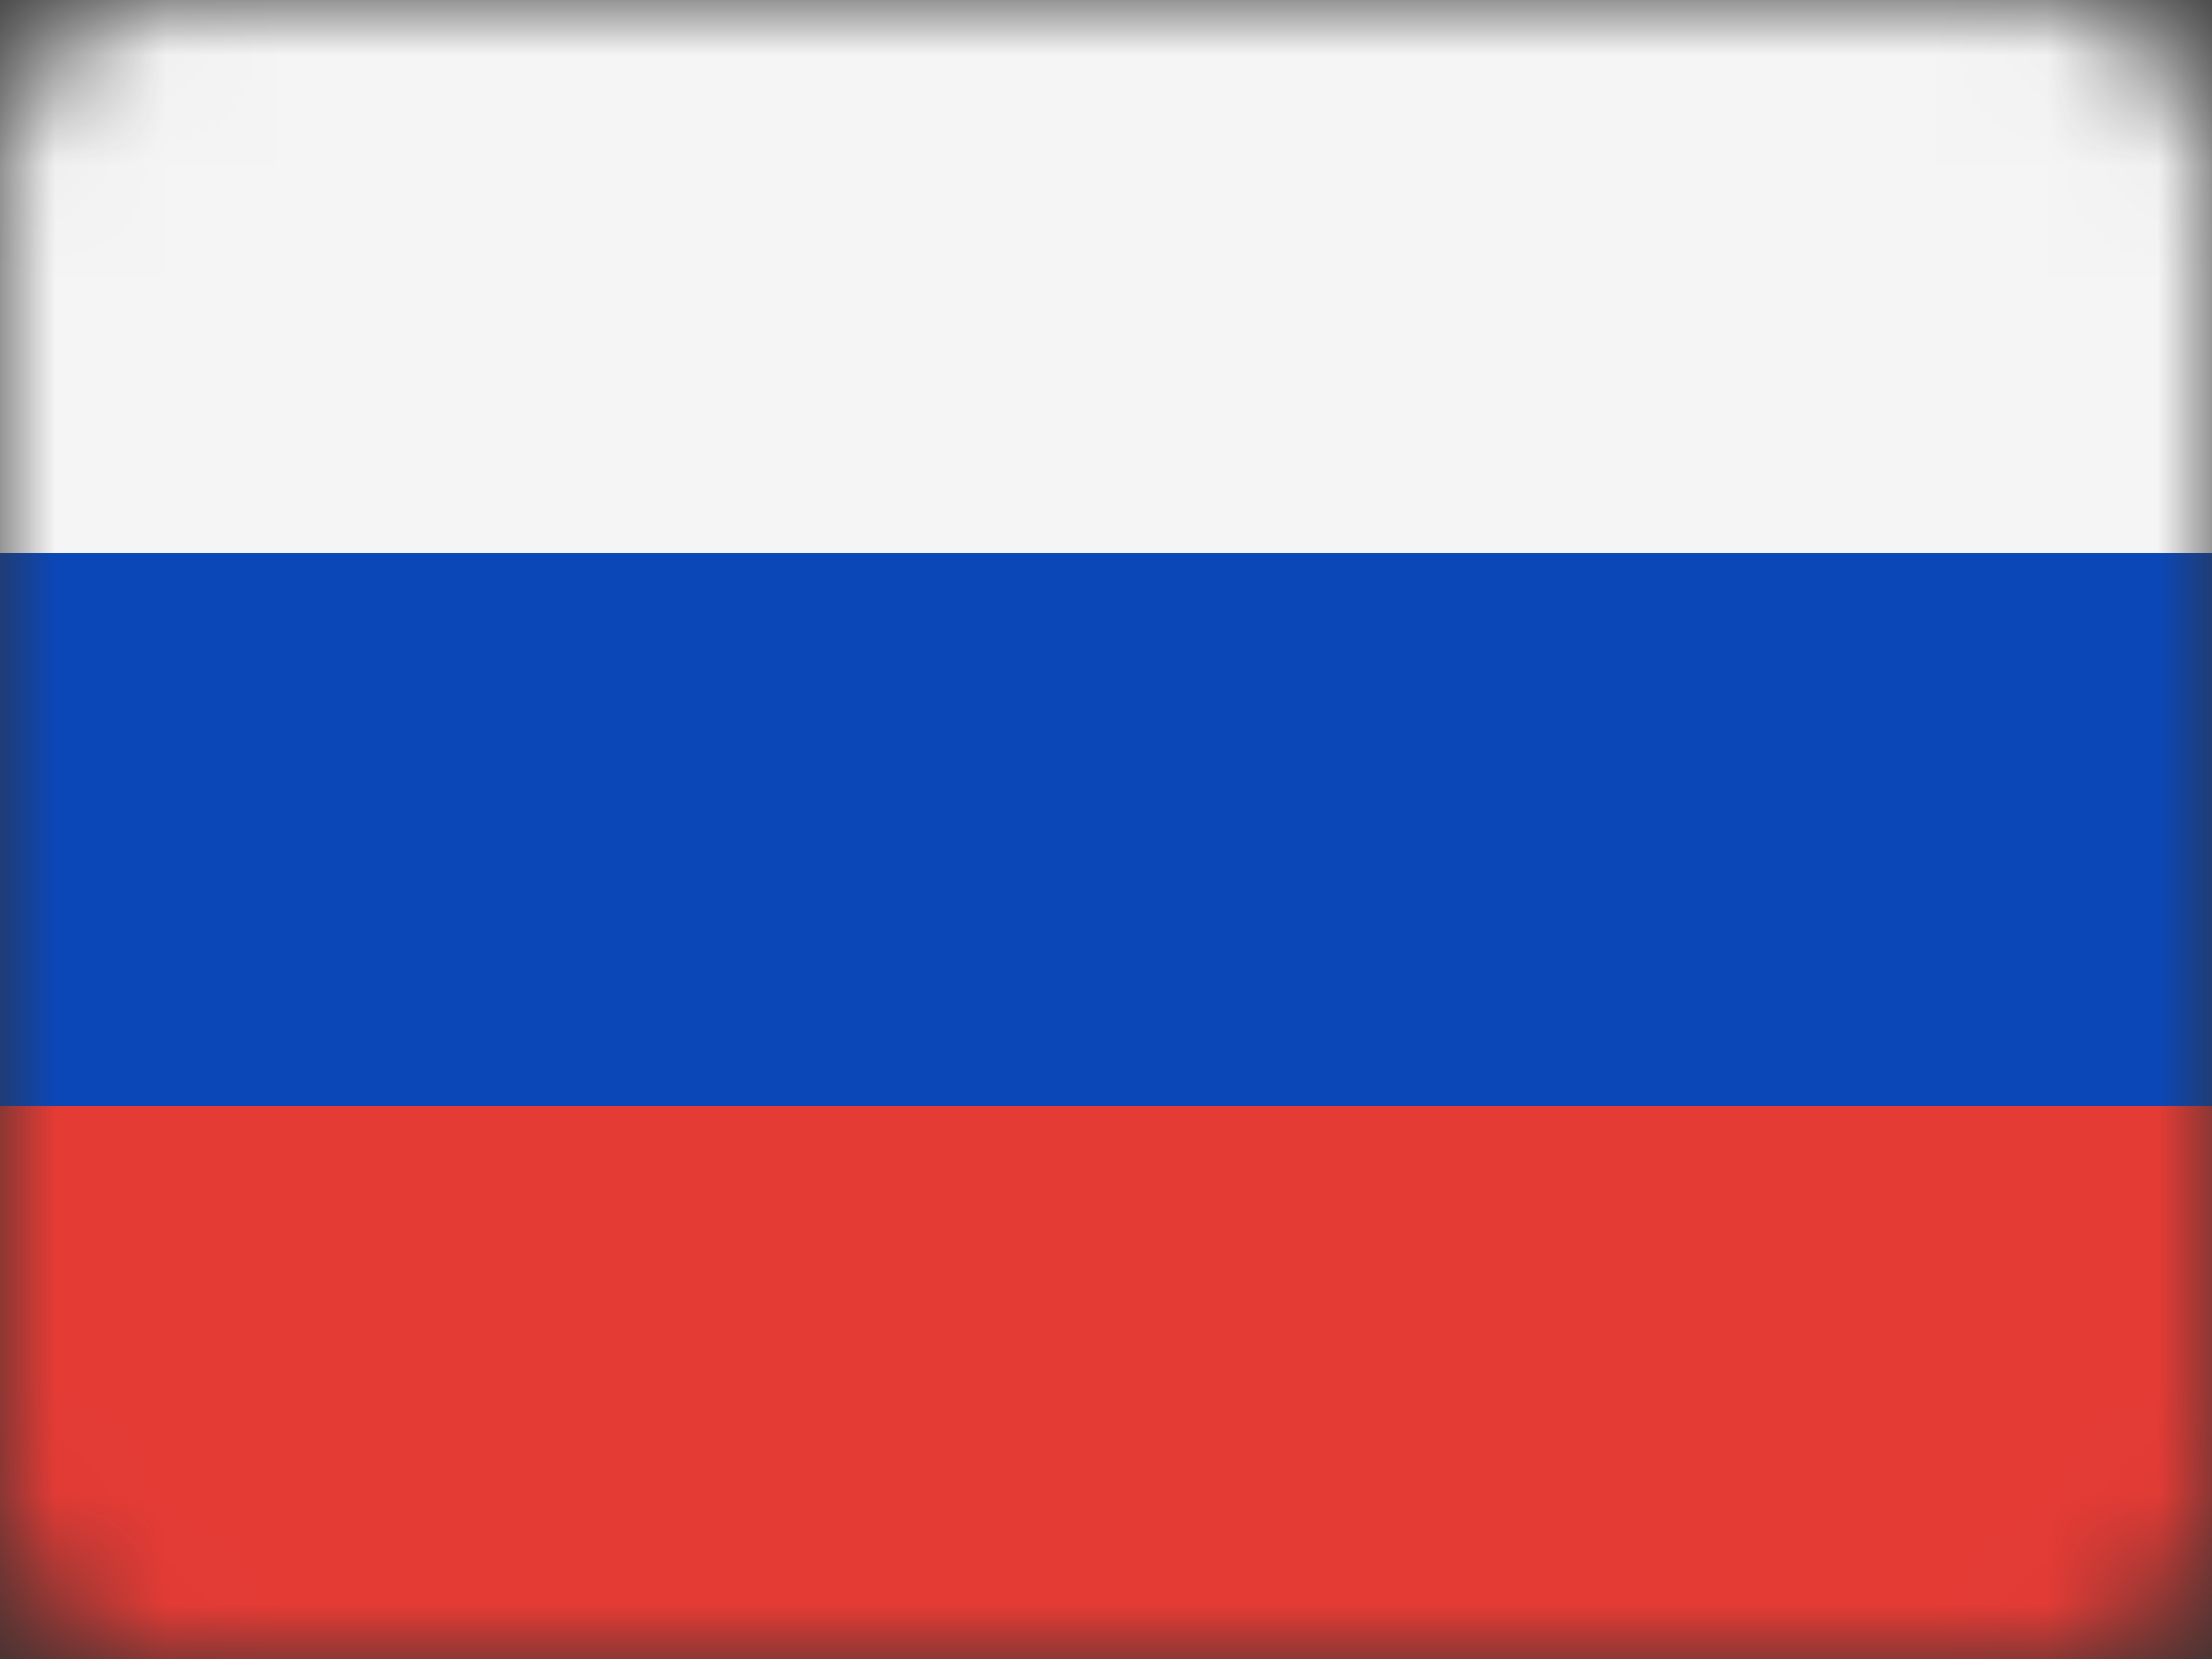 <svg width="20" height="15" viewBox="0 0 20 15" fill="none" xmlns="http://www.w3.org/2000/svg">
<rect x="0" y="0" width="20" height="15" fill="#333333" stroke="none"/>
<mask id="mask0_294_432" style="mask-type:luminance" maskUnits="userSpaceOnUse" x="0" y="0" width="20" height="15">
<path d="M18.571 0H1.429C0.64 0 0 0.672 0 1.5V13.5C0 14.328 0.64 15 1.429 15H18.571C19.36 15 20 14.328 20 13.5V1.5C20 0.672 19.36 0 18.571 0Z" fill="white"/>
</mask>
<g mask="url(#mask0_294_432)">
<path d="M18.571 0.188H1.429C0.738 0.188 0.179 0.775 0.179 1.5V13.5C0.179 14.225 0.738 14.812 1.429 14.812H18.571C19.262 14.812 19.821 14.225 19.821 13.5V1.5C19.821 0.775 19.262 0.188 18.571 0.188Z" fill="white" stroke="#F5F5F5" stroke-width="14.286"/>
<mask id="mask1_294_432" style="mask-type:alpha" maskUnits="userSpaceOnUse" x="-8" y="-8" width="35" height="30">
<path d="M18.393 0H1.25C0.56 0 0 0.588 0 1.312V13.312C0 14.037 0.56 14.625 1.25 14.625H18.393C19.083 14.625 19.643 14.037 19.643 13.312V1.312C19.643 0.588 19.083 0 18.393 0Z" fill="white" stroke="white" stroke-width="14.286"/>
</mask>
<g mask="url(#mask1_294_432)">
<path fill-rule="evenodd" clip-rule="evenodd" d="M0 10H20V5H0V10Z" fill="#0C47B7"/>
<path fill-rule="evenodd" clip-rule="evenodd" d="M0 15H20V10H0V15Z" fill="#E53B35"/>
</g>
</g>
</svg>
